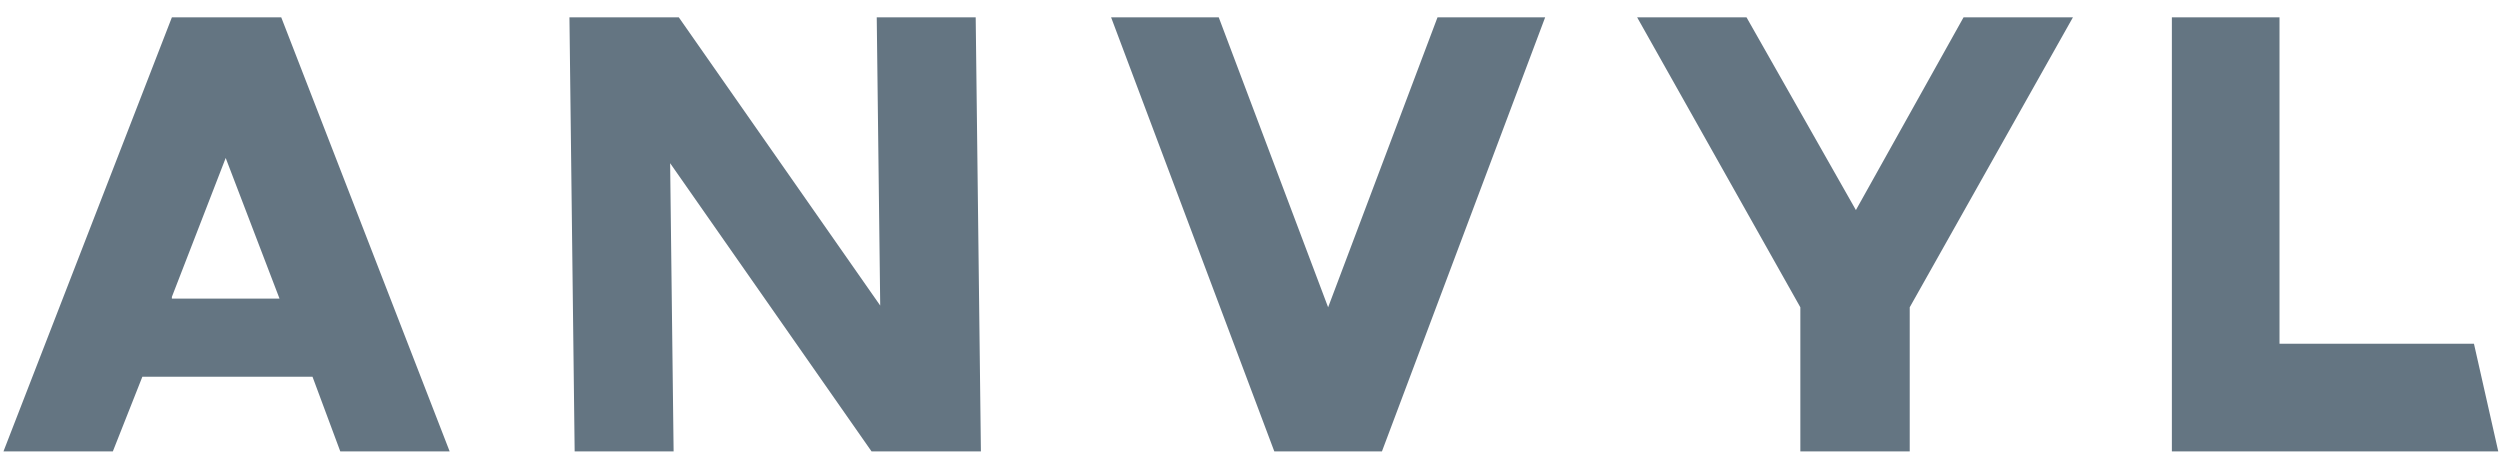 <svg viewBox="0 0 144 27"><g fill="#647582"><path d="m79.6 26 9.4-25h-6.2l-6.3 16.7-6.3-16.7h-6.2l9.4 25z"/><path d="m142.5 19.8h-11.2v-18.8h-6.2v18.8 6.2h6.2 12.6z"/><path d="m56.2 1h-5.7l.2 16.6-11.6-16.6h-.6-5.7l.3 25h5.7l-.2-16.6 11.6 16.6h6.3z"/><path d="m113.1 1-6.2 11.1-6.3-11.1h-6.3l9.4 16.7v8.3h6.3v-8.3l9.4-16.7z"/><path d="m19.6 26h6.3l-9.7-25h-6.3l-9.7 25h6.3l1.7-4.3h9.8zm-9.7-8.9 3.1-8 3.1 8.1h-6.2z"/></g></svg>